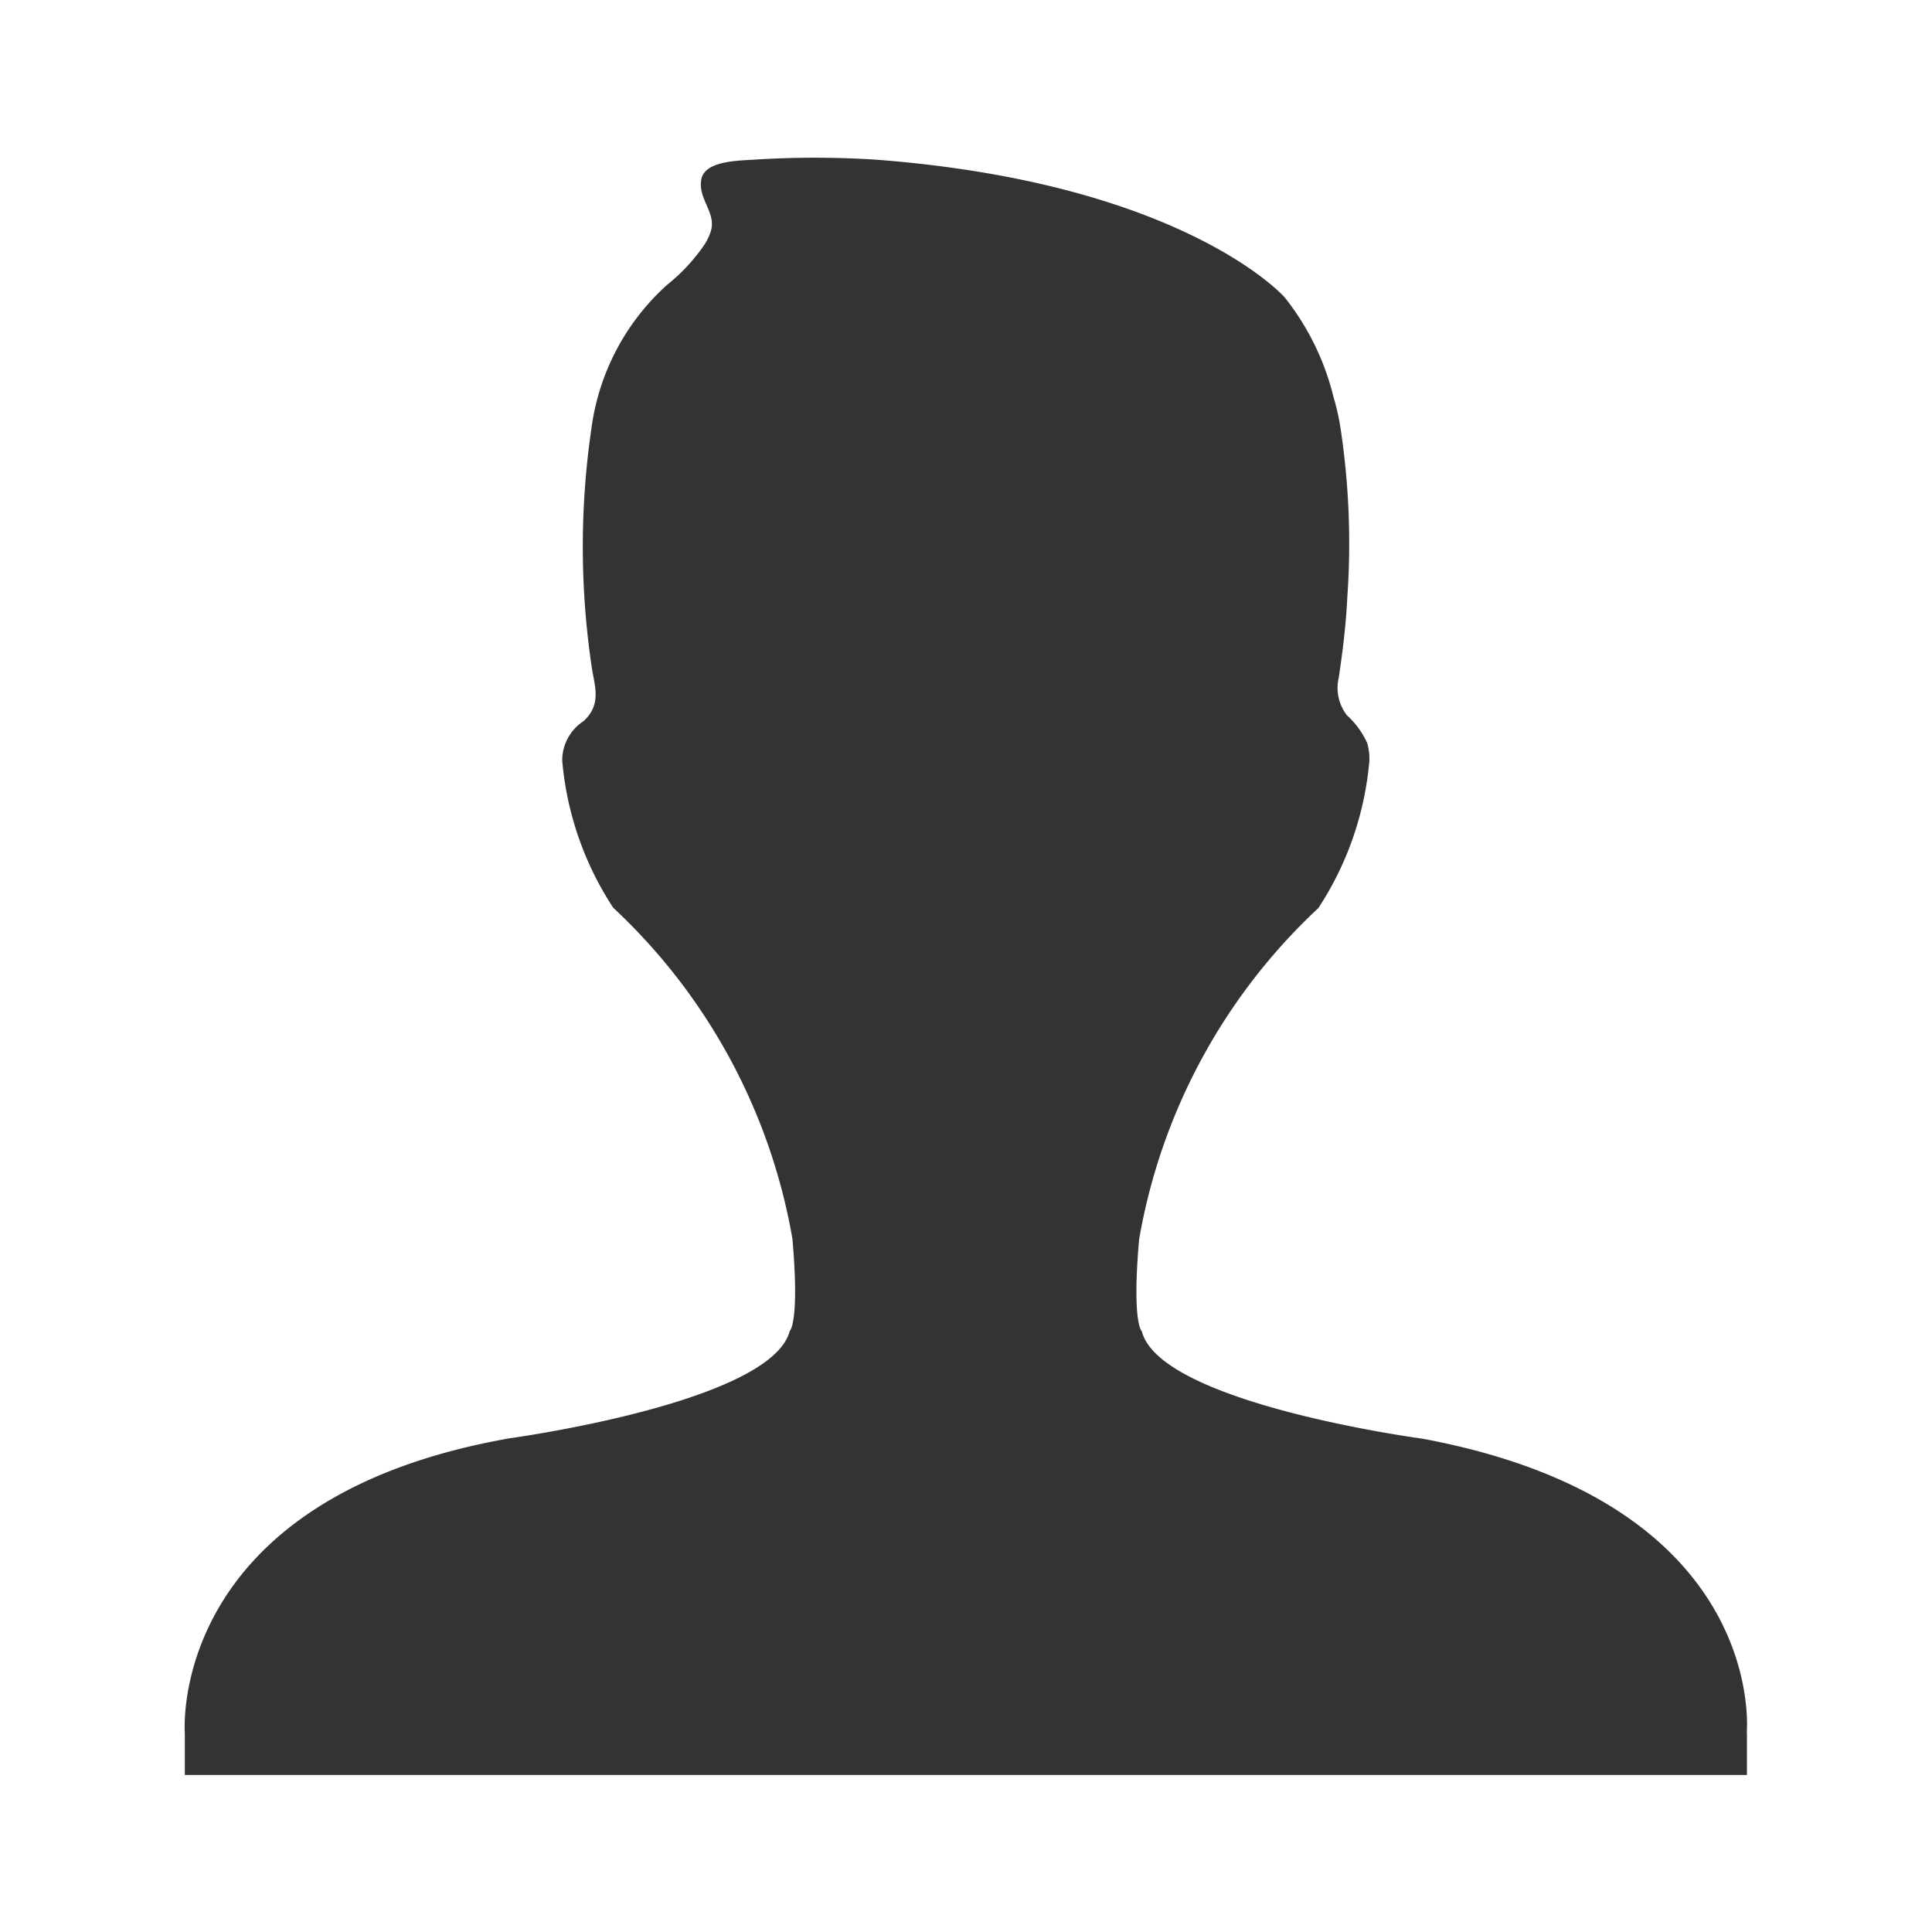 <svg xmlns="http://www.w3.org/2000/svg" viewBox="0 0 18 18">
  <rect x="0" y="0" width="18" height="18" fill="#333333" stroke="none"/>
  <defs>
    <style>
      .cls-1 {
        fill: #fff;
      }
    </style>
  </defs>
  <path id="路径_237" data-name="路径 237" class="cls-1" d="M0,0V18H18V0ZM16.276,16.147v.39H14.144l.337,0H10.406l-.6,0H1.722v-.39S1.547,13.963,4.749,13.4c0,0,2.437-.331,2.609-1,0,0,.093-.074.025-.857a5.5,5.5,0,0,0-1.67-3.086,2.964,2.964,0,0,1-.475-1.371.437.437,0,0,1,.2-.368c.157-.146.111-.3.081-.464A7.6,7.6,0,0,1,5.509,4a2.187,2.187,0,0,1,.706-1.346,1.719,1.719,0,0,0,.347-.373.514.514,0,0,0,.061-.128c.052-.173-.123-.3-.089-.482.032-.166.312-.173.482-.183a8.947,8.947,0,0,1,1.151,0c2.863.22,3.8,1.28,3.8,1.28a2.408,2.408,0,0,1,.457.931A2.179,2.179,0,0,1,12.491,4a7.168,7.168,0,0,1,.061,1.574c-.012.247-.042.492-.079.739a.416.416,0,0,0,.076.351.793.793,0,0,1,.189.259.527.527,0,0,1,.02.166,2.964,2.964,0,0,1-.475,1.371,5.5,5.5,0,0,0-1.67,3.086c-.069.783.025.857.025.857.17.674,2.609,1,2.609,1,3.239.6,3.027,2.742,3.027,2.742Zm0,0"/>
</svg>
